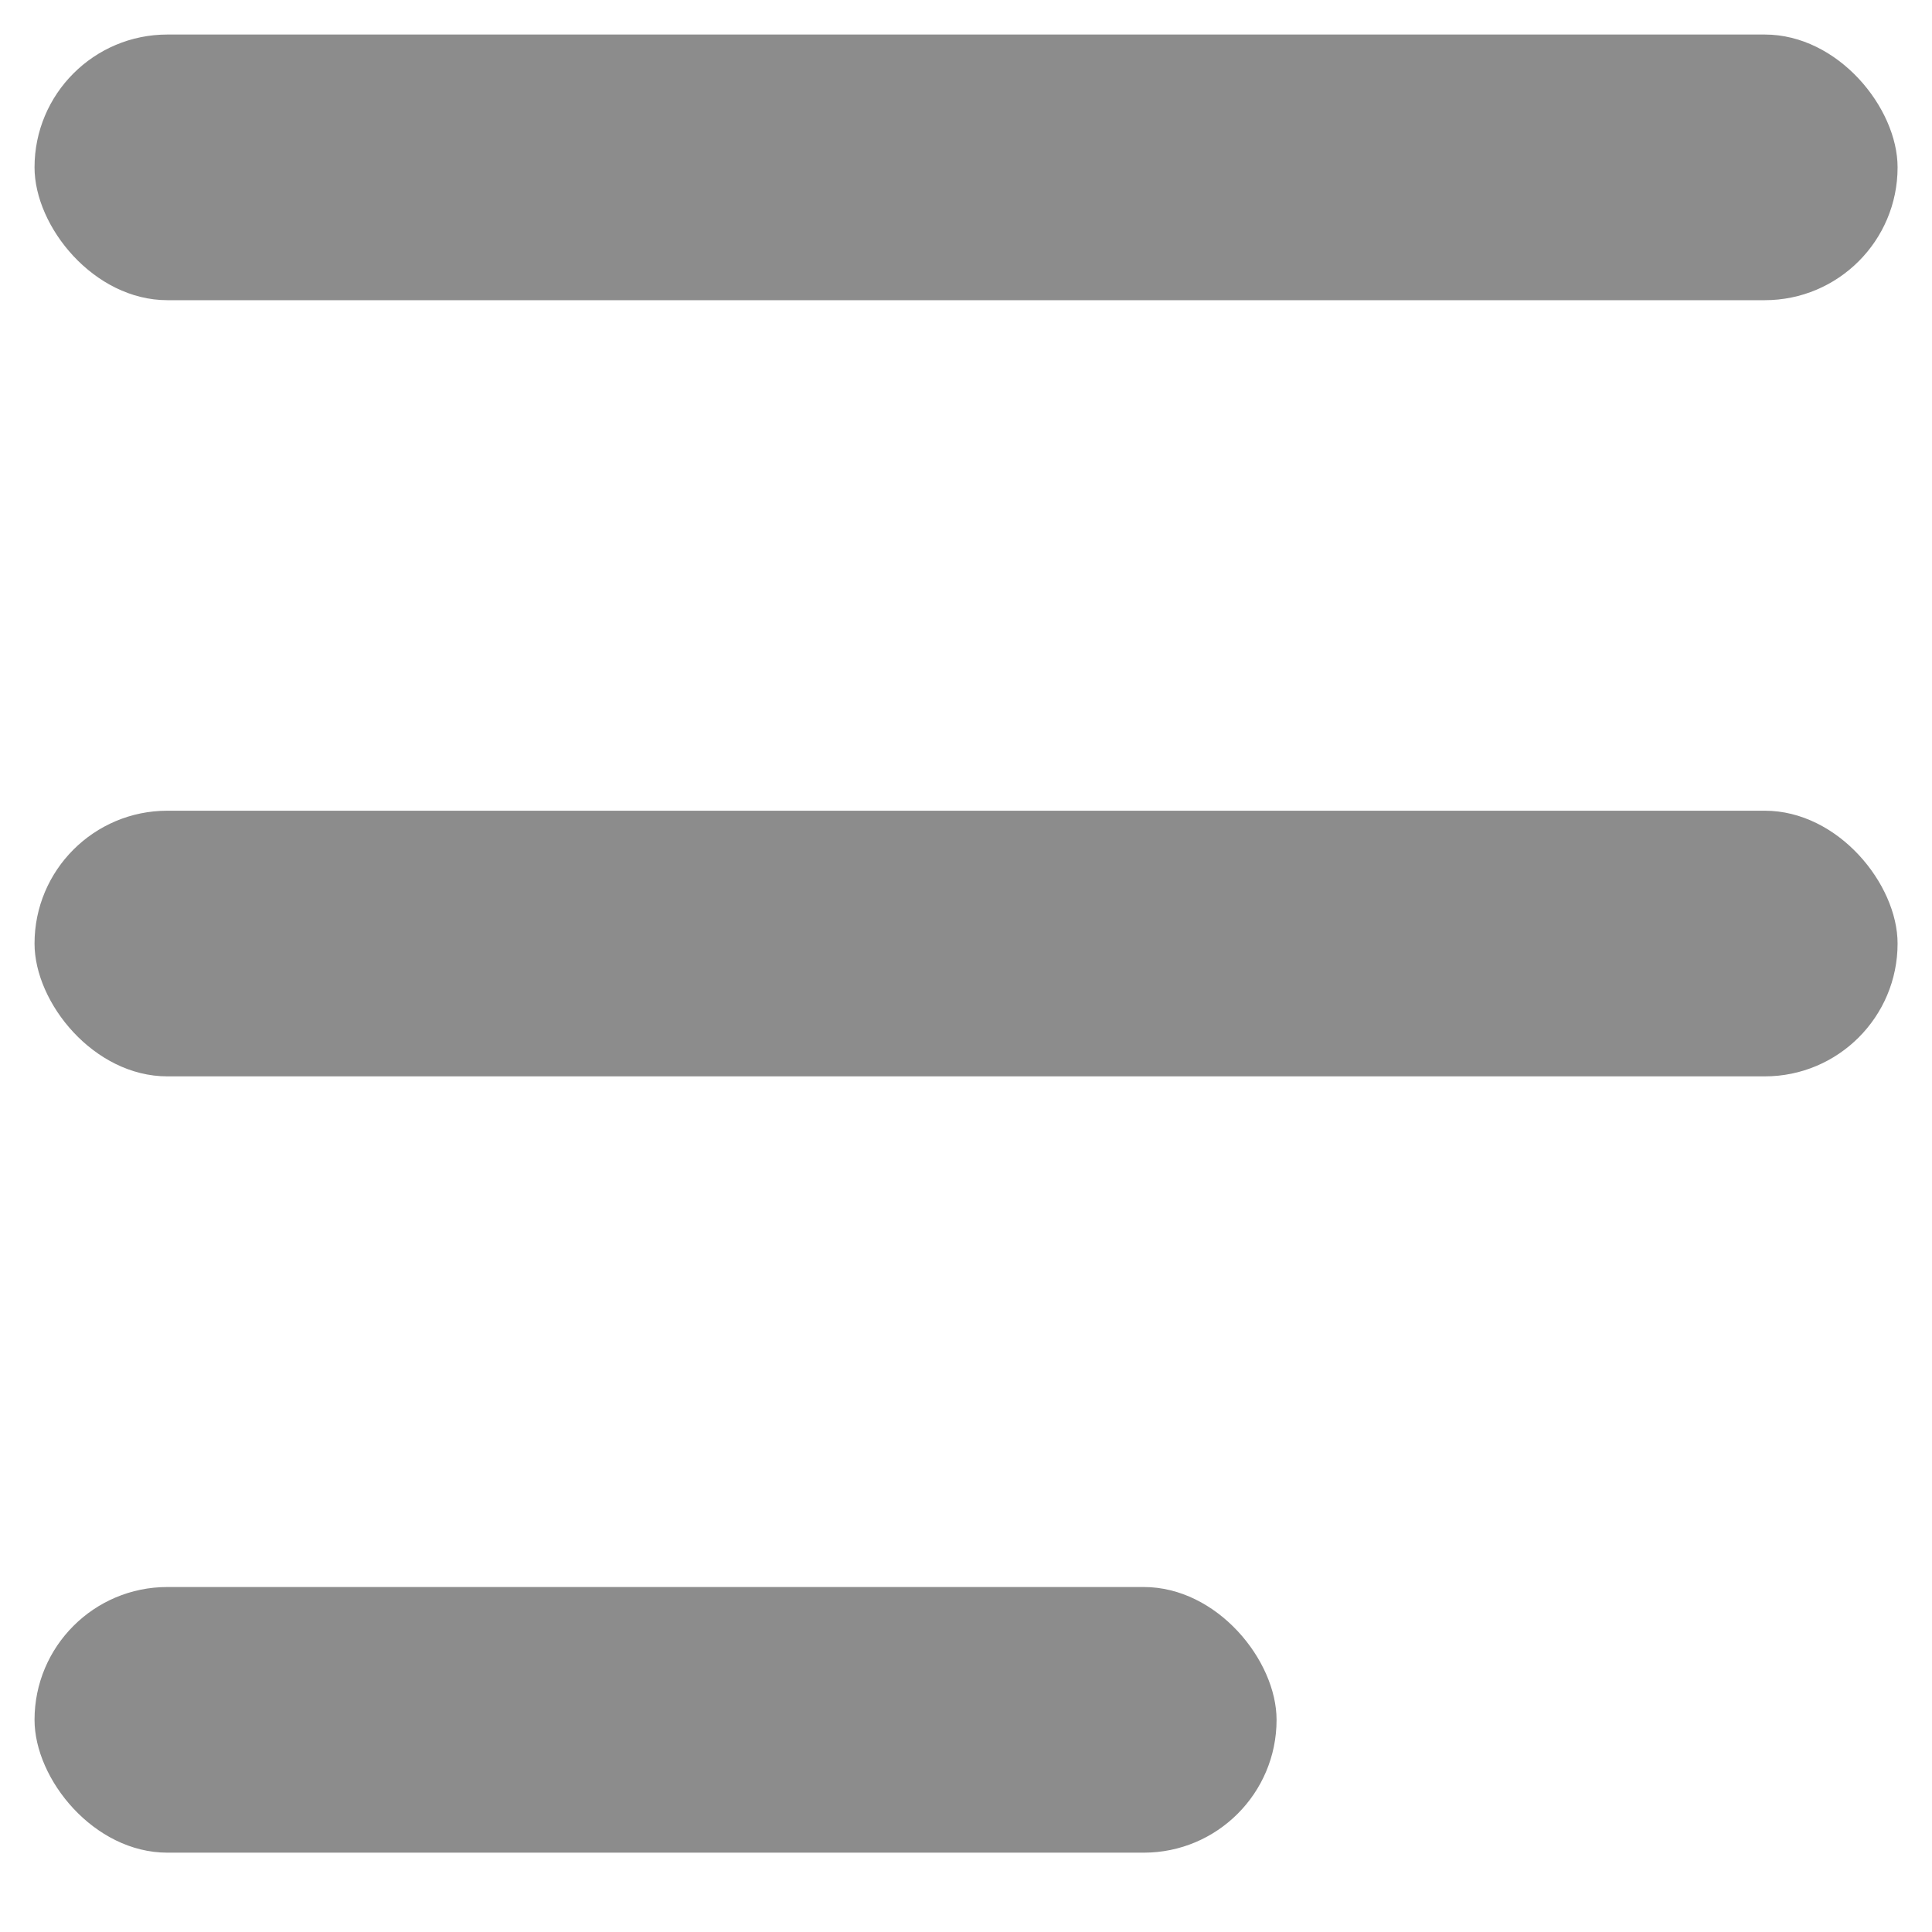 <?xml version="1.0" encoding="UTF-8"?>
<svg width="16px" height="16px" viewBox="0 0 16 16" version="1.1" xmlns="http://www.w3.org/2000/svg" xmlns:xlink="http://www.w3.org/1999/xlink">
    <title>企业切换</title>
    <g id="页面-1" stroke="none" stroke-width="1" fill="none" fill-rule="evenodd">
        <g id="基础框架" transform="translate(-258, -23)">
            <g id="编组" transform="translate(254, 19)">
                <g transform="translate(2, 2)">
                    <rect id="矩形" opacity="0" x="0" y="0" width="20" height="20"></rect>
                    <g id="编组-11" transform="translate(1, 1)">
                        <rect id="矩形" fill="#D8D8D8" opacity="0" x="0" y="0" width="18" height="18"></rect>
                        <rect id="矩形" fill="#8C8C8C" x="1.286" y="1.286" width="15.429" height="2.2" rx="1.1"></rect>
                        <rect id="矩形备份-9" fill="#8C8C8C" x="1.286" y="7.714" width="15.429" height="2.2" rx="1.1"></rect>
                        <rect id="矩形备份-18" fill="#8C8C8C" x="1.286" y="14.143" width="10.286" height="2.2" rx="1.1"></rect>
                    </g>
                </g>
            </g>
        </g>
    </g>
</svg>